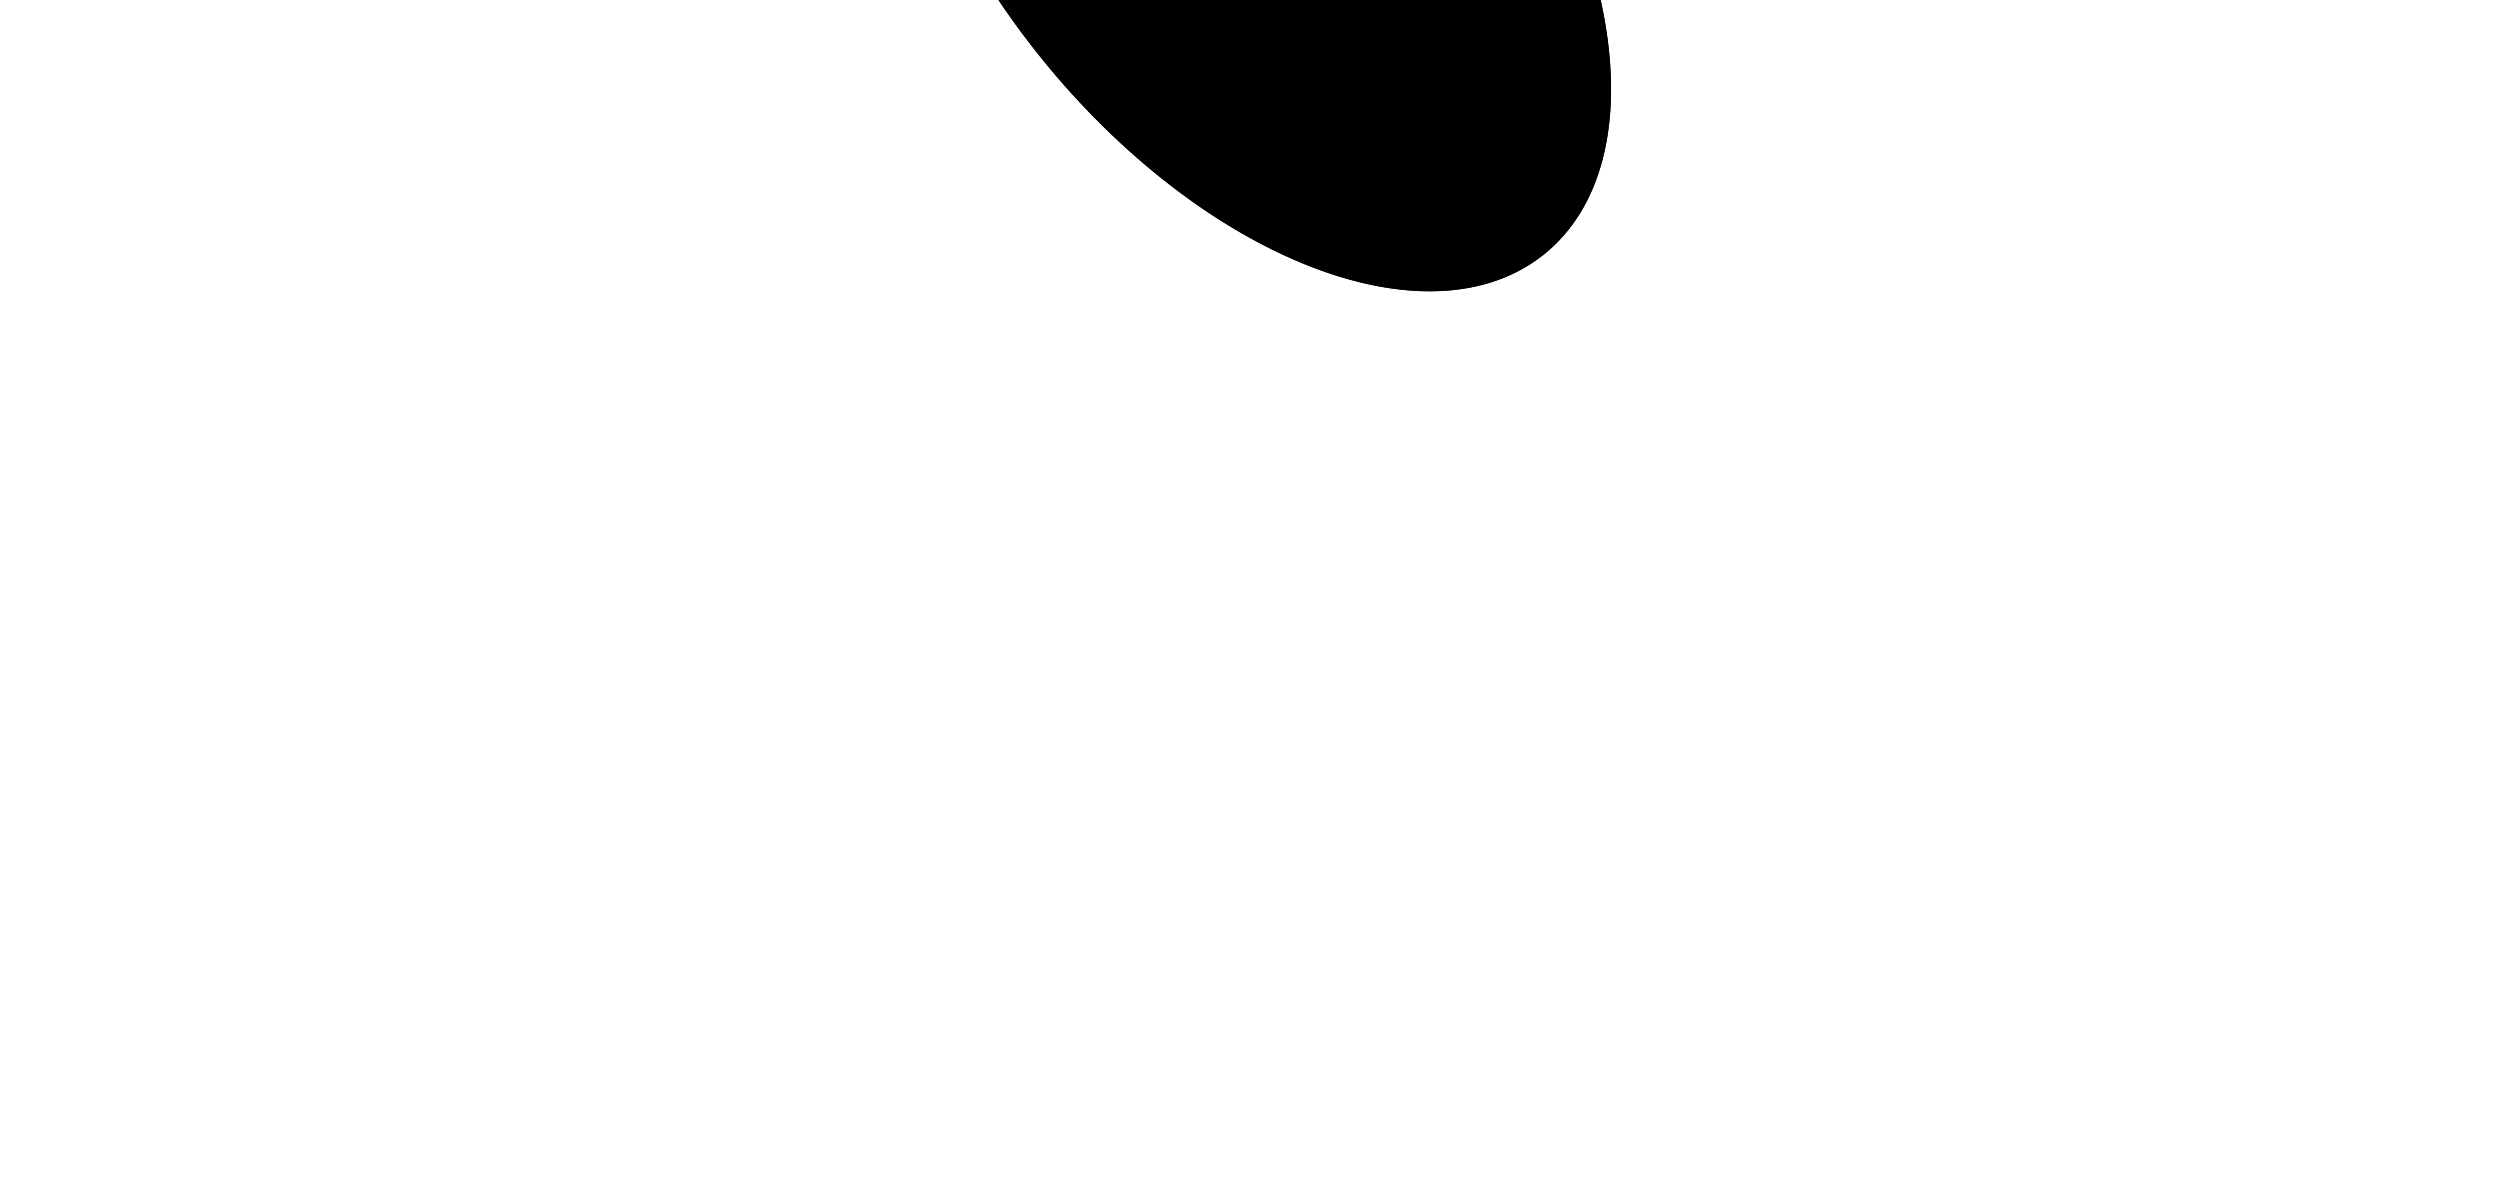<svg width="1015" height="479" viewBox="0 0 1015 479" fill="none" xmlns="http://www.w3.org/2000/svg">
<g filter="url(#filter0_f_219_2408)">
<ellipse cx="507.462" cy="-45.176" rx="109.109" ry="190.518" transform="rotate(-38.836 507.462 -45.176)" fill="currentColor"/>
<path d="M592.063 -113.284C625.01 -72.359 645.321 -27.679 651.545 11.458C657.772 50.611 649.891 84.104 626.622 102.838C603.352 121.571 568.948 122.119 532.028 107.677C495.122 93.24 455.809 63.857 422.862 22.933C389.915 -17.992 369.604 -62.672 363.379 -101.809C357.153 -140.962 365.034 -174.455 388.303 -193.189C411.573 -211.922 445.977 -212.47 482.897 -198.028C519.803 -183.591 559.116 -154.209 592.063 -113.284Z" stroke="black"/>
</g>
<defs>
<filter id="filter0_f_219_2408" x="0.832" y="-568.631" width="1013.26" height="1046.91" filterUnits="userSpaceOnUse" color-interpolation-filters="sRGB">
<feFlood flood-opacity="0" result="BackgroundImageFix"/>
<feBlend mode="normal" in="SourceGraphic" in2="BackgroundImageFix" result="shape"/>
<feGaussianBlur stdDeviation="180" result="effect1_foregroundBlur_219_2408"/>
</filter>
</defs>
</svg>
